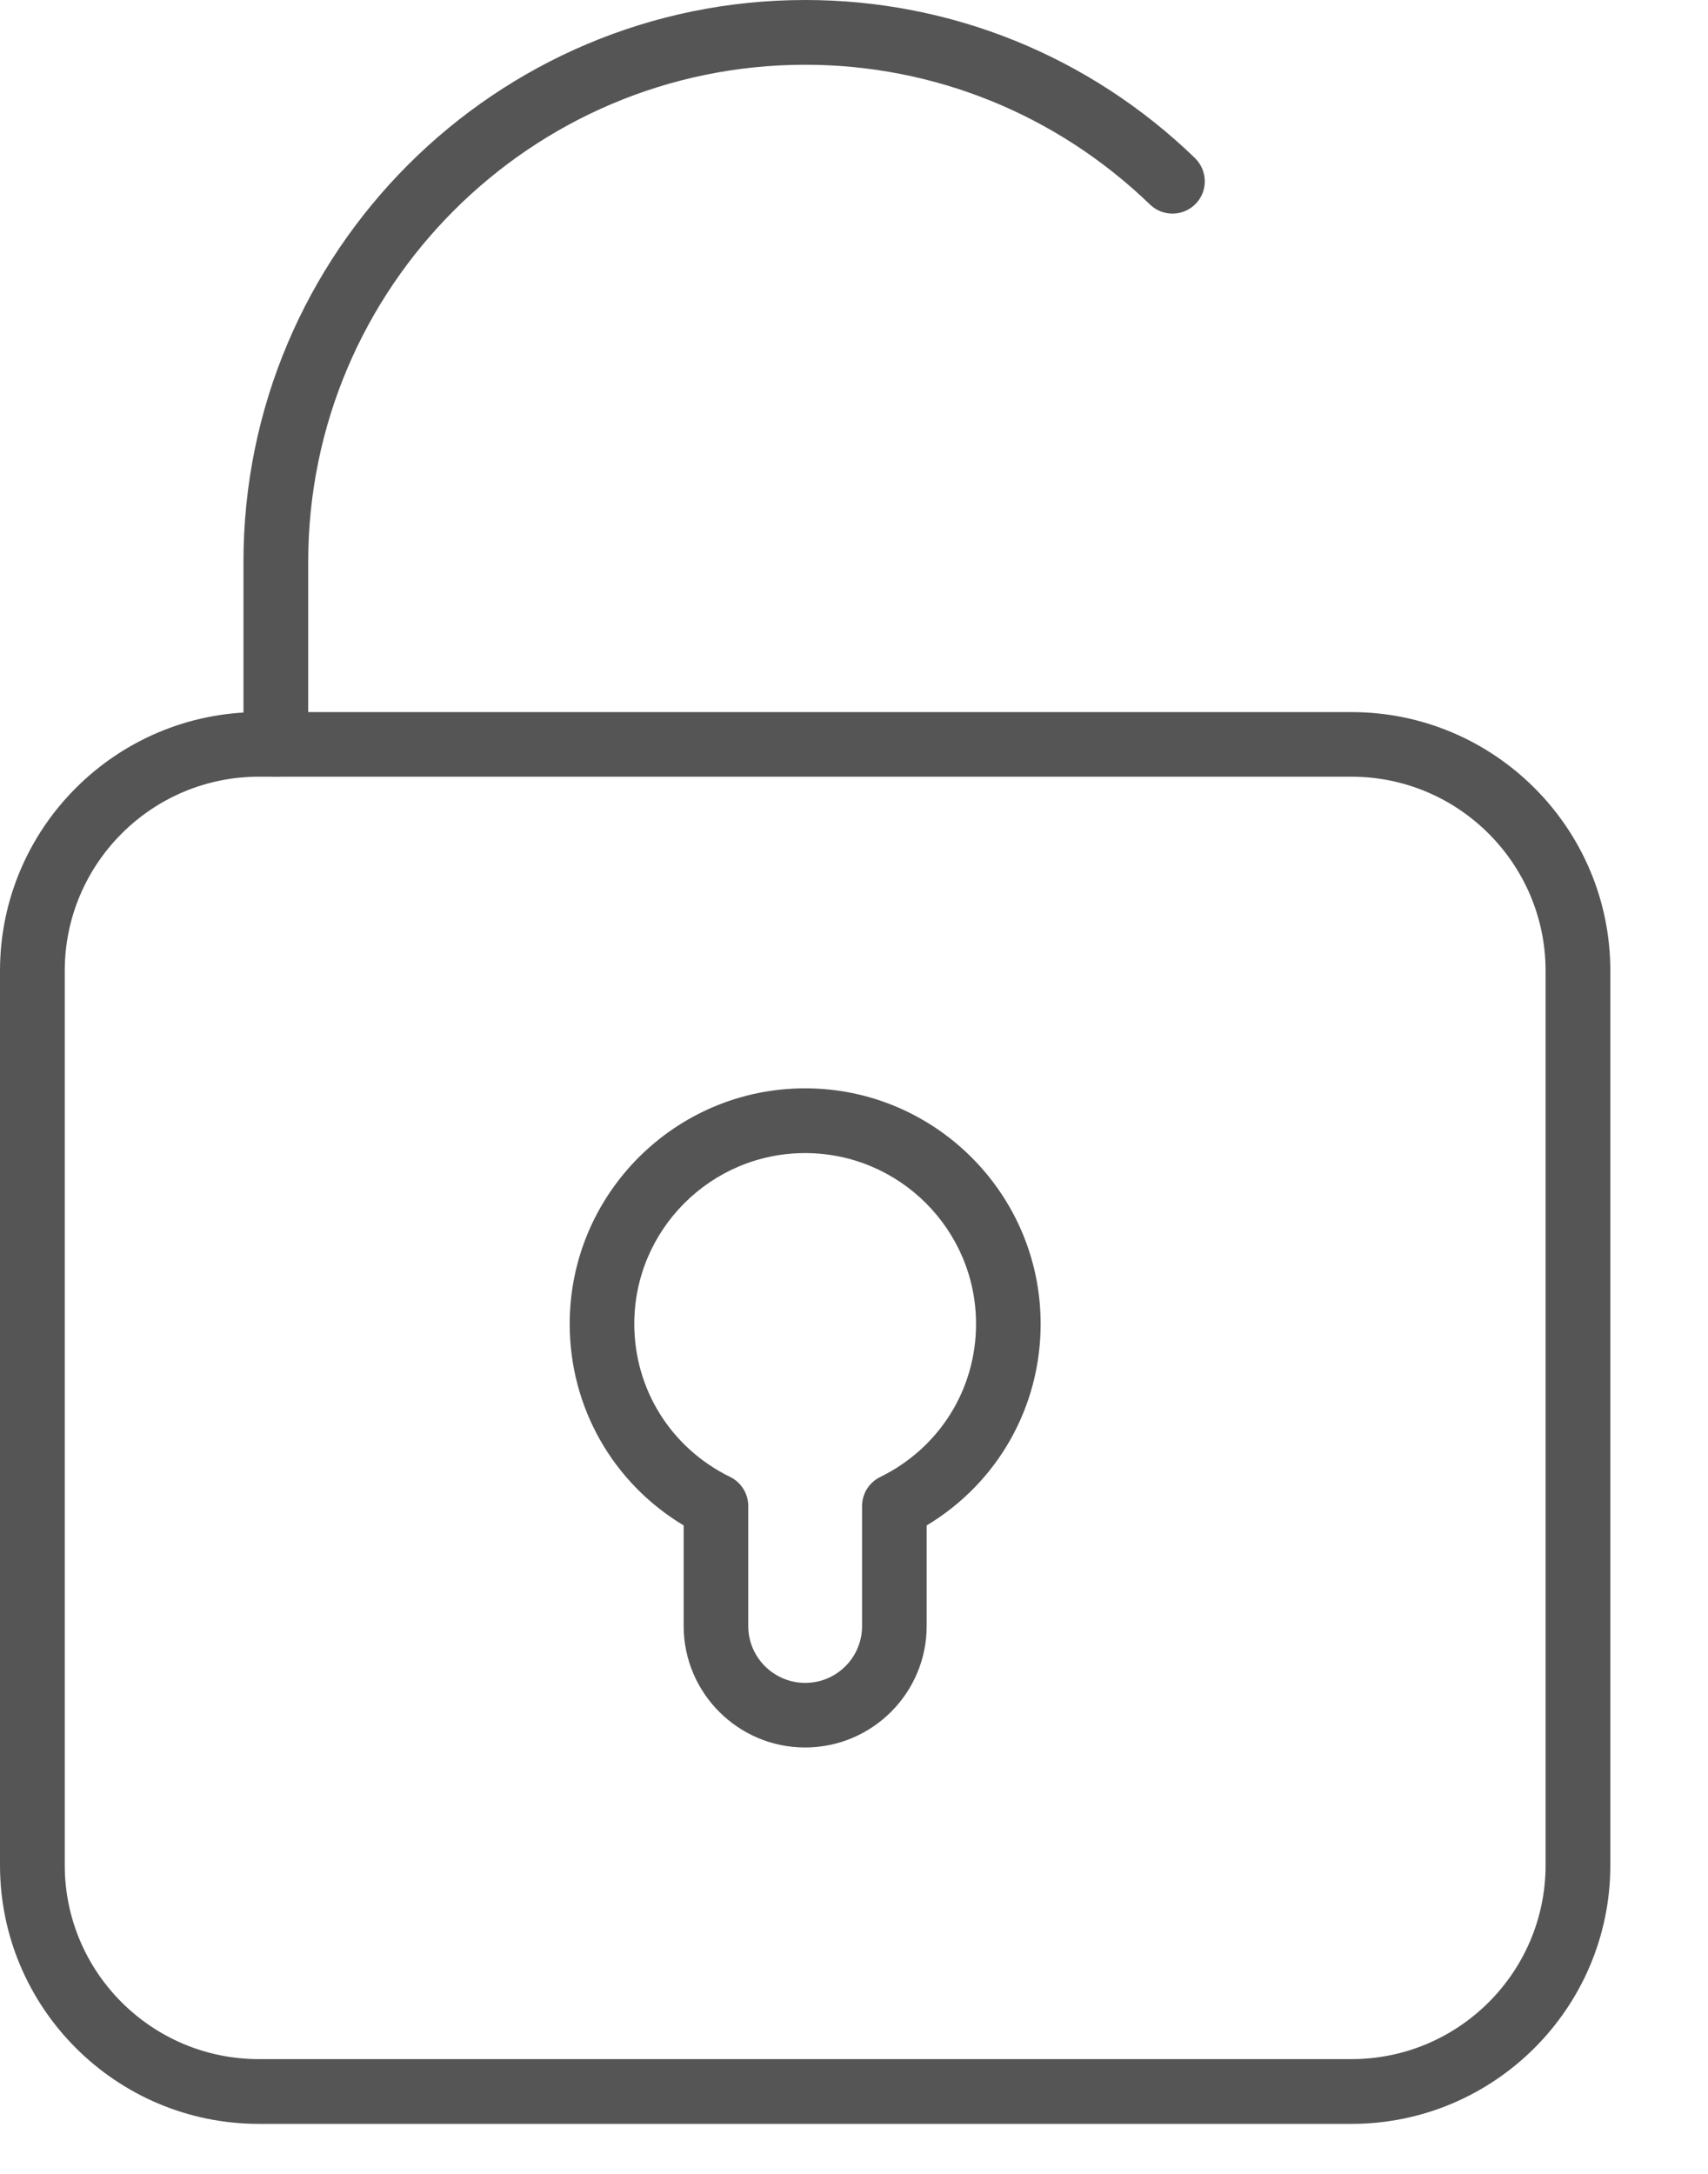 <svg width="11" height="14" viewBox="0 0 11 14" fill="none" xmlns="http://www.w3.org/2000/svg">
<path d="M8.704 13.678H1.667C0.748 13.678 0 12.931 0 12.012V6.252C0 5.333 0.748 4.586 1.667 4.586H8.704C9.623 4.586 10.371 5.333 10.371 6.252V12.012C10.371 12.931 9.623 13.678 8.704 13.678ZM1.667 5.002C0.977 5.002 0.417 5.563 0.417 6.252V12.012C0.417 12.701 0.977 13.261 1.667 13.261H8.704C9.394 13.261 9.954 12.701 9.954 12.012V6.252C9.954 5.563 9.393 5.002 8.704 5.002H1.667Z" fill="#555555"/>
<path d="M1.776 5.002C1.661 5.002 1.568 4.909 1.568 4.793V3.618C1.568 1.622 3.191 0 5.186 0C6.124 0 7.016 0.361 7.695 1.017C7.778 1.098 7.781 1.23 7.701 1.312C7.621 1.395 7.489 1.397 7.406 1.317C6.805 0.737 6.016 0.417 5.186 0.417C3.421 0.417 1.985 1.852 1.985 3.618V4.793C1.985 4.909 1.892 5.002 1.776 5.002Z" fill="#555555"/>
<path d="M5.185 11.254C4.754 11.254 4.403 10.903 4.403 10.472V9.824C3.947 9.55 3.669 9.064 3.669 8.526C3.669 7.689 4.349 7.009 5.185 7.009C6.021 7.009 6.702 7.689 6.702 8.526C6.702 9.063 6.424 9.55 5.968 9.824V10.472C5.968 10.903 5.617 11.254 5.185 11.254ZM5.185 7.426C4.579 7.426 4.085 7.919 4.085 8.526C4.085 8.948 4.322 9.326 4.703 9.512C4.774 9.547 4.819 9.62 4.819 9.699V10.472C4.819 10.674 4.984 10.838 5.186 10.838C5.388 10.838 5.552 10.674 5.552 10.472V9.699C5.552 9.62 5.597 9.547 5.669 9.512C6.05 9.325 6.286 8.948 6.286 8.526C6.286 7.919 5.792 7.426 5.185 7.426Z" fill="#555555"/>
</svg>
